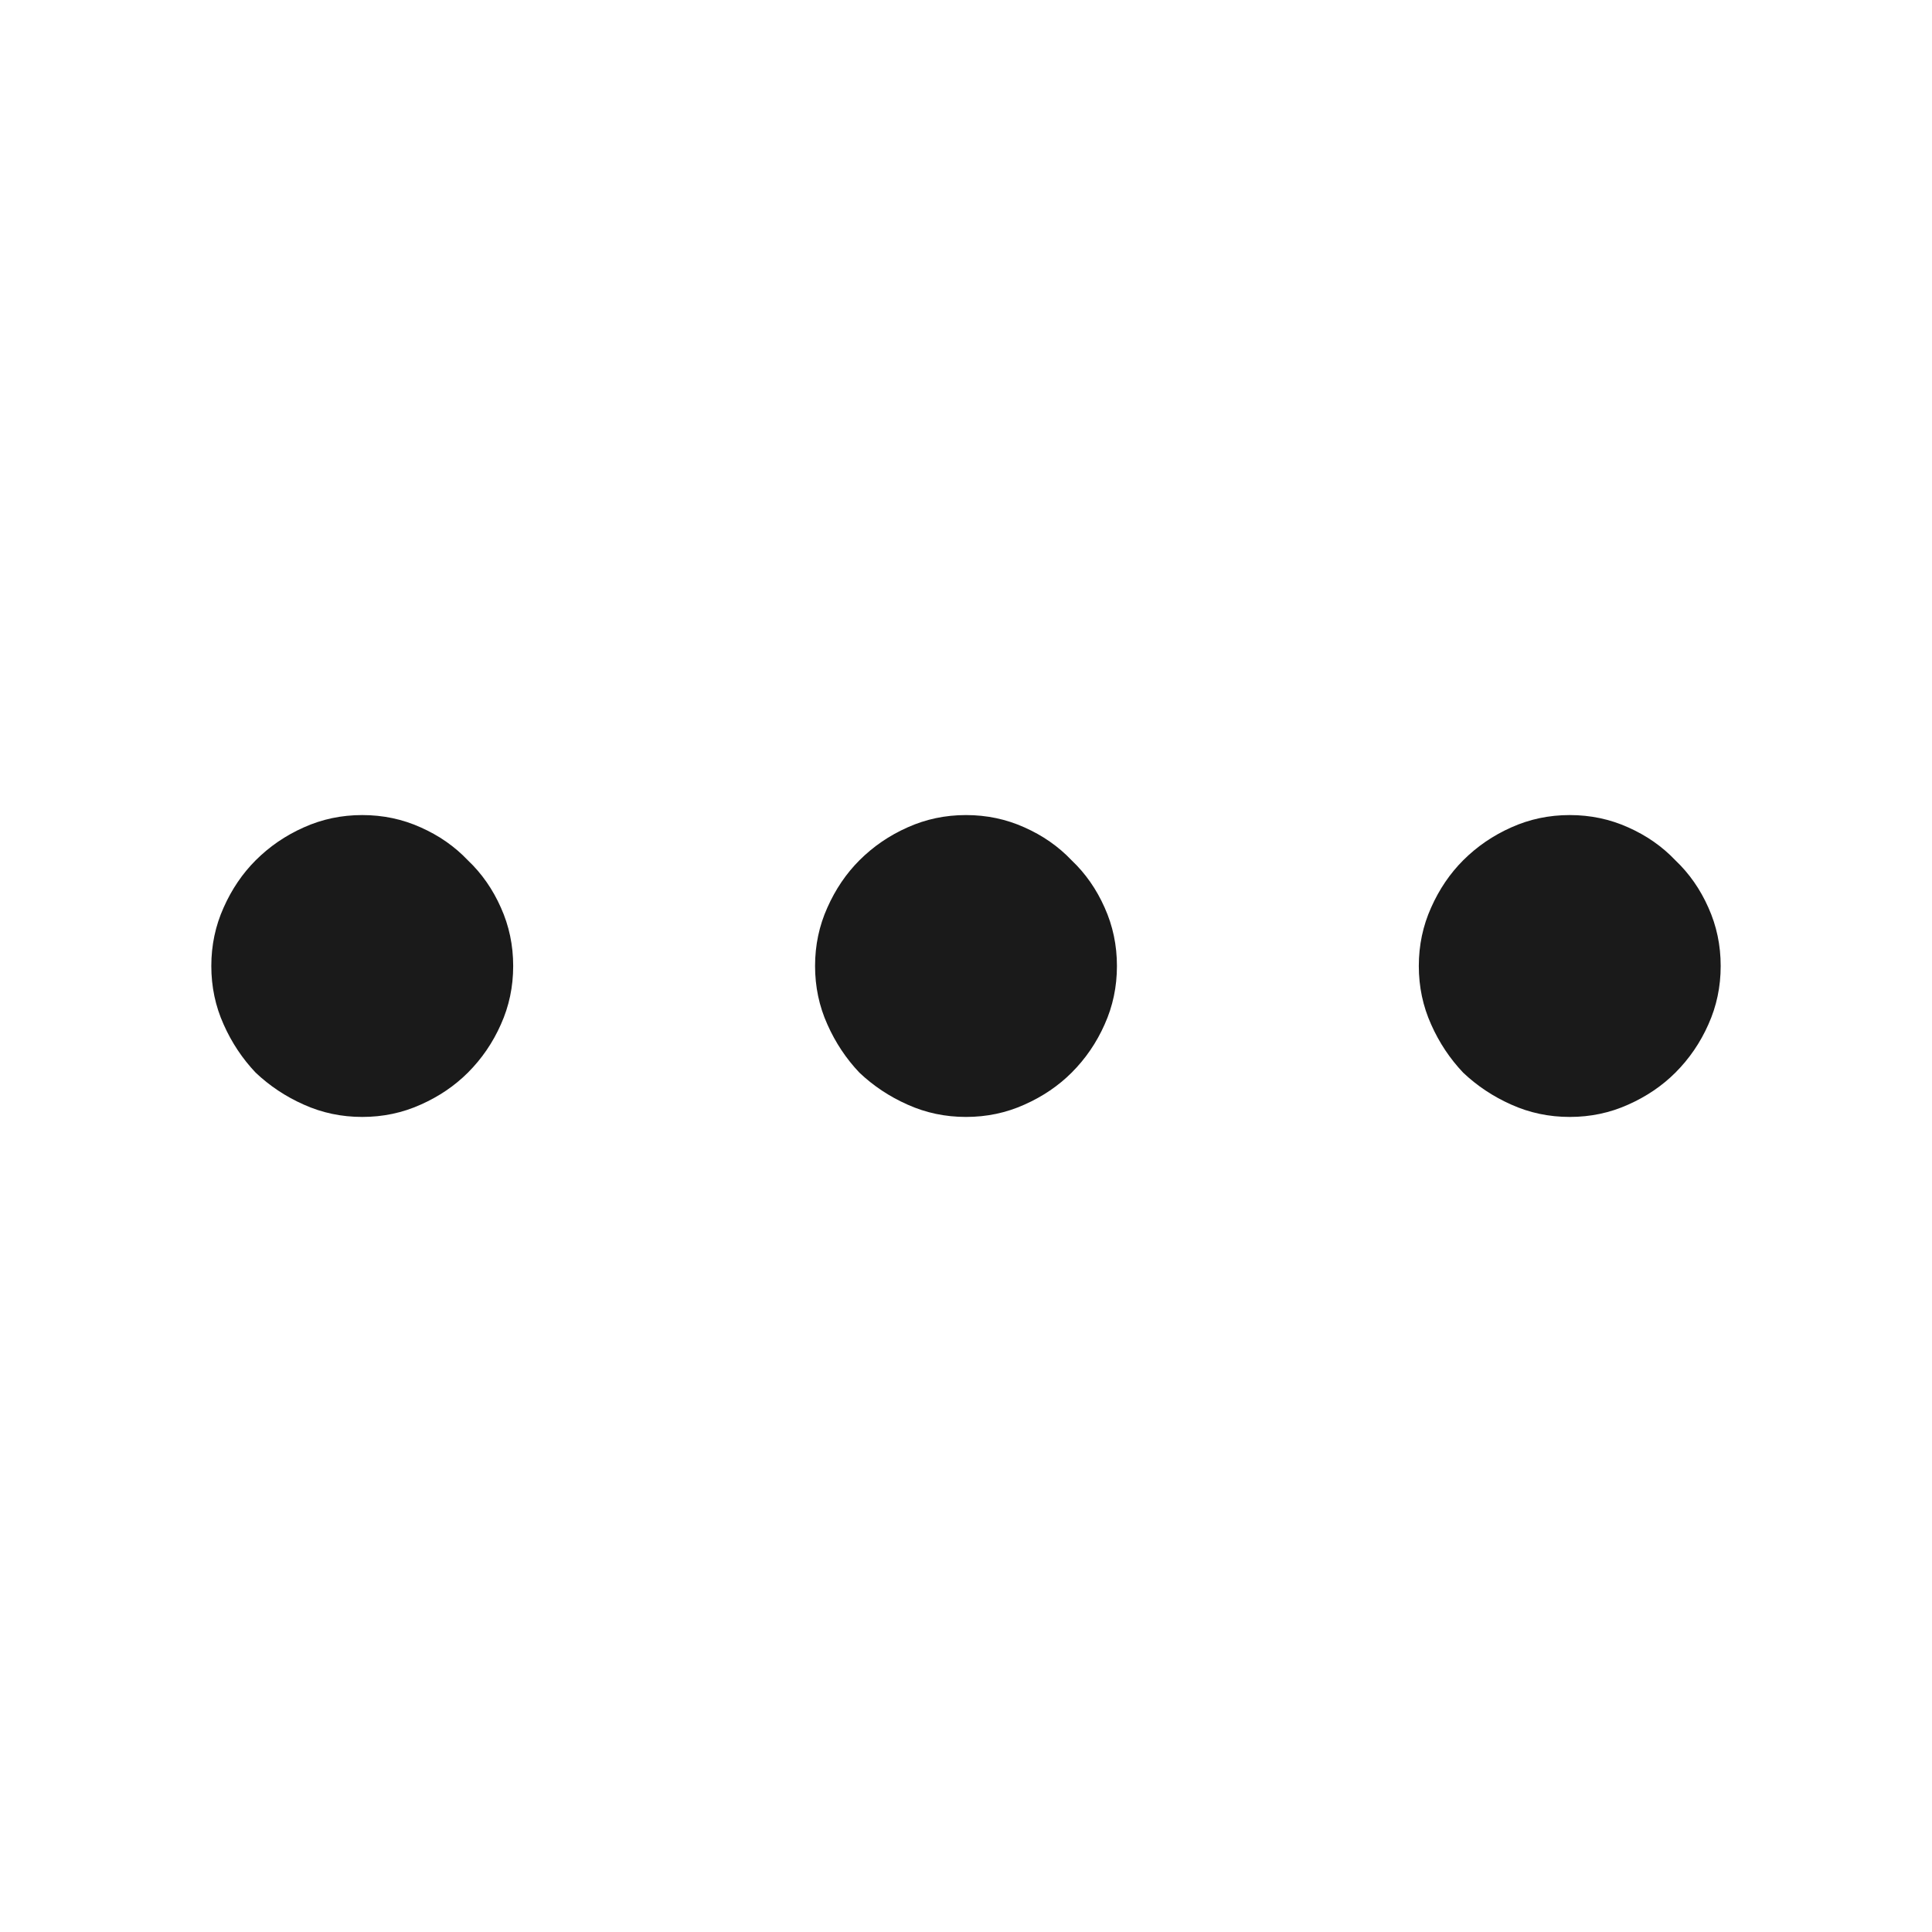 <svg width="16" height="16" viewBox="0 0 16 16" fill="none" xmlns="http://www.w3.org/2000/svg">
<path d="M1.75 8C1.75 7.828 1.784 7.667 1.852 7.516C1.919 7.365 2.008 7.234 2.117 7.125C2.232 7.01 2.365 6.919 2.516 6.852C2.667 6.784 2.828 6.75 3 6.75C3.172 6.75 3.333 6.784 3.484 6.852C3.635 6.919 3.766 7.01 3.875 7.125C3.99 7.234 4.081 7.365 4.148 7.516C4.216 7.667 4.25 7.828 4.25 8C4.25 8.172 4.216 8.333 4.148 8.484C4.081 8.635 3.99 8.768 3.875 8.883C3.766 8.992 3.635 9.081 3.484 9.148C3.333 9.216 3.172 9.25 3 9.25C2.828 9.25 2.667 9.216 2.516 9.148C2.365 9.081 2.232 8.992 2.117 8.883C2.008 8.768 1.919 8.635 1.852 8.484C1.784 8.333 1.75 8.172 1.75 8ZM6.75 8C6.75 7.828 6.784 7.667 6.852 7.516C6.919 7.365 7.008 7.234 7.117 7.125C7.232 7.01 7.365 6.919 7.516 6.852C7.667 6.784 7.828 6.75 8 6.75C8.172 6.75 8.333 6.784 8.484 6.852C8.635 6.919 8.766 7.01 8.875 7.125C8.99 7.234 9.081 7.365 9.148 7.516C9.216 7.667 9.25 7.828 9.25 8C9.25 8.172 9.216 8.333 9.148 8.484C9.081 8.635 8.99 8.768 8.875 8.883C8.766 8.992 8.635 9.081 8.484 9.148C8.333 9.216 8.172 9.25 8 9.25C7.828 9.25 7.667 9.216 7.516 9.148C7.365 9.081 7.232 8.992 7.117 8.883C7.008 8.768 6.919 8.635 6.852 8.484C6.784 8.333 6.75 8.172 6.75 8ZM11.75 8C11.75 7.828 11.784 7.667 11.852 7.516C11.919 7.365 12.008 7.234 12.117 7.125C12.232 7.01 12.365 6.919 12.516 6.852C12.667 6.784 12.828 6.75 13 6.75C13.172 6.75 13.333 6.784 13.484 6.852C13.635 6.919 13.766 7.01 13.875 7.125C13.99 7.234 14.081 7.365 14.148 7.516C14.216 7.667 14.25 7.828 14.25 8C14.25 8.172 14.216 8.333 14.148 8.484C14.081 8.635 13.99 8.768 13.875 8.883C13.766 8.992 13.635 9.081 13.484 9.148C13.333 9.216 13.172 9.25 13 9.25C12.828 9.25 12.667 9.216 12.516 9.148C12.365 9.081 12.232 8.992 12.117 8.883C12.008 8.768 11.919 8.635 11.852 8.484C11.784 8.333 11.75 8.172 11.75 8Z" fill="black" fill-opacity="0.896"/>
</svg>
